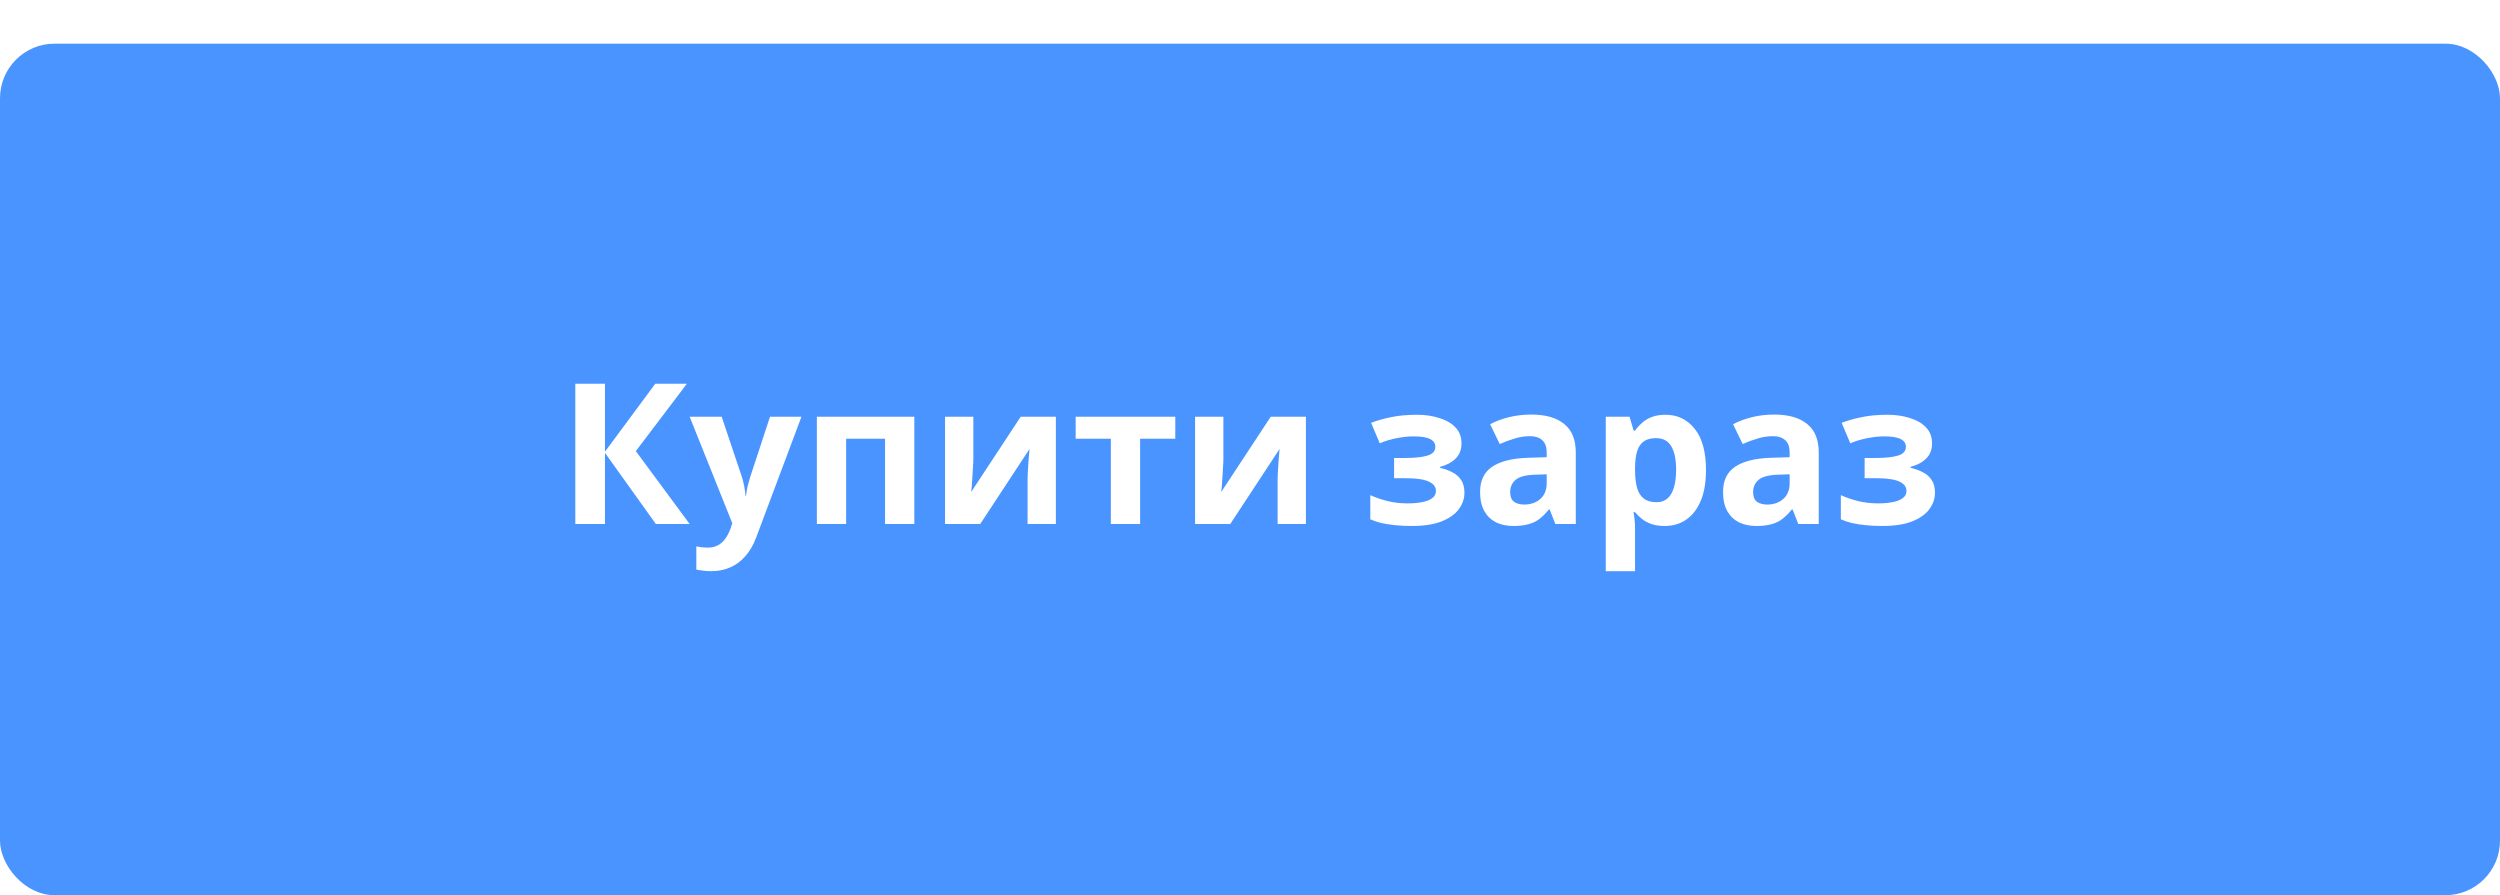 <svg width="229" height="82" viewBox="0 0 229 82" fill="none" xmlns="http://www.w3.org/2000/svg">
<g filter="url(#filter0_d_2061_18433)">
<rect width="229" height="78" rx="5" fill="#4A94FF"/>
<path d="M63.174 44H60.078L55.416 37.484V44H52.698V31.148H55.416V37.376L60.024 31.148H62.922L58.242 37.322L63.174 44ZM63.172 34.172H66.106L67.96 39.698C68.02 39.878 68.068 40.058 68.104 40.238C68.152 40.418 68.188 40.604 68.212 40.796C68.248 40.988 68.272 41.192 68.284 41.408H68.338C68.374 41.096 68.422 40.802 68.482 40.526C68.554 40.238 68.632 39.962 68.716 39.698L70.534 34.172H73.414L69.256 45.26C69.004 45.932 68.674 46.496 68.266 46.952C67.87 47.408 67.408 47.75 66.88 47.978C66.352 48.206 65.776 48.32 65.152 48.32C64.852 48.32 64.588 48.302 64.36 48.266C64.144 48.242 63.952 48.212 63.784 48.176V46.052C63.916 46.076 64.072 46.1 64.252 46.124C64.444 46.148 64.642 46.16 64.846 46.16C65.218 46.16 65.536 46.082 65.8 45.926C66.076 45.77 66.304 45.554 66.484 45.278C66.664 45.014 66.808 44.726 66.916 44.414L67.078 43.928L63.172 34.172ZM83.752 34.172V44H81.07V36.188H77.506V44H74.824V34.172H83.752ZM89.158 38.06C89.158 38.264 89.146 38.516 89.122 38.816C89.11 39.116 89.092 39.422 89.068 39.734C89.056 40.046 89.038 40.322 89.014 40.562C88.99 40.802 88.972 40.97 88.96 41.066L93.496 34.172H96.718V44H94.126V40.076C94.126 39.752 94.138 39.398 94.162 39.014C94.186 38.618 94.21 38.252 94.234 37.916C94.27 37.568 94.294 37.304 94.306 37.124L89.788 44H86.566V34.172H89.158V38.06ZM107.657 36.188H104.435V44H101.753V36.188H98.531V34.172H107.657V36.188ZM112.062 38.06C112.062 38.264 112.05 38.516 112.026 38.816C112.014 39.116 111.996 39.422 111.972 39.734C111.96 40.046 111.942 40.322 111.918 40.562C111.894 40.802 111.876 40.97 111.864 41.066L116.4 34.172H119.622V44H117.03V40.076C117.03 39.752 117.042 39.398 117.066 39.014C117.09 38.618 117.114 38.252 117.138 37.916C117.174 37.568 117.198 37.304 117.21 37.124L112.692 44H109.47V34.172H112.062V38.06ZM129.822 33.992C130.53 33.992 131.19 34.088 131.802 34.28C132.426 34.46 132.924 34.742 133.296 35.126C133.68 35.51 133.872 36.002 133.872 36.602C133.872 37.19 133.692 37.658 133.332 38.006C132.984 38.354 132.51 38.606 131.91 38.762V38.852C132.33 38.948 132.708 39.086 133.044 39.266C133.38 39.434 133.644 39.668 133.836 39.968C134.04 40.256 134.142 40.646 134.142 41.138C134.142 41.678 133.968 42.182 133.62 42.65C133.284 43.106 132.756 43.478 132.036 43.766C131.328 44.042 130.416 44.18 129.3 44.18C128.772 44.18 128.274 44.156 127.806 44.108C127.338 44.06 126.912 43.994 126.528 43.91C126.144 43.814 125.808 43.7 125.52 43.568V41.354C125.928 41.546 126.426 41.72 127.014 41.876C127.614 42.032 128.25 42.11 128.922 42.11C129.414 42.11 129.852 42.074 130.236 42.002C130.632 41.93 130.944 41.81 131.172 41.642C131.412 41.474 131.532 41.252 131.532 40.976C131.532 40.712 131.43 40.496 131.226 40.328C131.022 40.148 130.716 40.016 130.308 39.932C129.9 39.848 129.378 39.806 128.742 39.806H127.698V37.952H128.688C129.576 37.952 130.26 37.88 130.74 37.736C131.232 37.592 131.478 37.322 131.478 36.926C131.478 36.614 131.322 36.38 131.01 36.224C130.698 36.056 130.188 35.972 129.48 35.972C129.012 35.972 128.502 36.026 127.95 36.134C127.398 36.242 126.876 36.398 126.384 36.602L125.592 34.73C126.156 34.514 126.774 34.34 127.446 34.208C128.118 34.064 128.91 33.992 129.822 33.992ZM140.256 33.974C141.576 33.974 142.584 34.262 143.28 34.838C143.988 35.402 144.342 36.272 144.342 37.448V44H142.47L141.948 42.668H141.876C141.6 43.016 141.312 43.304 141.012 43.532C140.724 43.76 140.388 43.922 140.004 44.018C139.632 44.126 139.17 44.18 138.618 44.18C138.042 44.18 137.52 44.072 137.052 43.856C136.596 43.628 136.236 43.286 135.972 42.83C135.708 42.362 135.576 41.774 135.576 41.066C135.576 40.022 135.942 39.254 136.674 38.762C137.406 38.258 138.504 37.982 139.968 37.934L141.678 37.88V37.448C141.678 36.932 141.54 36.554 141.264 36.314C141 36.074 140.628 35.954 140.148 35.954C139.668 35.954 139.2 36.026 138.744 36.17C138.288 36.302 137.832 36.47 137.376 36.674L136.494 34.856C137.022 34.58 137.604 34.364 138.24 34.208C138.888 34.052 139.56 33.974 140.256 33.974ZM140.634 39.482C139.77 39.506 139.17 39.662 138.834 39.95C138.498 40.238 138.33 40.616 138.33 41.084C138.33 41.492 138.45 41.786 138.69 41.966C138.93 42.134 139.242 42.218 139.626 42.218C140.202 42.218 140.688 42.05 141.084 41.714C141.48 41.366 141.678 40.88 141.678 40.256V39.446L140.634 39.482ZM152.56 33.992C153.664 33.992 154.558 34.424 155.242 35.288C155.926 36.14 156.268 37.4 156.268 39.068C156.268 40.184 156.106 41.126 155.782 41.894C155.458 42.65 155.014 43.22 154.45 43.604C153.886 43.988 153.232 44.18 152.488 44.18C152.02 44.18 151.612 44.12 151.264 44C150.928 43.88 150.64 43.724 150.4 43.532C150.16 43.34 149.95 43.136 149.77 42.92H149.626C149.674 43.148 149.71 43.388 149.734 43.64C149.758 43.88 149.77 44.12 149.77 44.36V48.32H147.088V34.172H149.266L149.644 35.45H149.77C149.95 35.186 150.166 34.946 150.418 34.73C150.67 34.502 150.97 34.322 151.318 34.19C151.678 34.058 152.092 33.992 152.56 33.992ZM151.696 36.134C151.228 36.134 150.856 36.23 150.58 36.422C150.304 36.614 150.1 36.908 149.968 37.304C149.848 37.688 149.782 38.174 149.77 38.762V39.05C149.77 39.686 149.83 40.226 149.95 40.67C150.07 41.102 150.274 41.432 150.562 41.66C150.85 41.888 151.24 42.002 151.732 42.002C152.14 42.002 152.476 41.888 152.74 41.66C153.004 41.432 153.202 41.096 153.334 40.652C153.466 40.208 153.532 39.668 153.532 39.032C153.532 38.072 153.382 37.352 153.082 36.872C152.794 36.38 152.332 36.134 151.696 36.134ZM162.51 33.974C163.83 33.974 164.838 34.262 165.534 34.838C166.242 35.402 166.596 36.272 166.596 37.448V44H164.724L164.202 42.668H164.13C163.854 43.016 163.566 43.304 163.266 43.532C162.978 43.76 162.642 43.922 162.258 44.018C161.886 44.126 161.424 44.18 160.872 44.18C160.296 44.18 159.774 44.072 159.306 43.856C158.85 43.628 158.49 43.286 158.226 42.83C157.962 42.362 157.83 41.774 157.83 41.066C157.83 40.022 158.196 39.254 158.928 38.762C159.66 38.258 160.758 37.982 162.222 37.934L163.932 37.88V37.448C163.932 36.932 163.794 36.554 163.518 36.314C163.254 36.074 162.882 35.954 162.402 35.954C161.922 35.954 161.454 36.026 160.998 36.17C160.542 36.302 160.086 36.47 159.63 36.674L158.748 34.856C159.276 34.58 159.858 34.364 160.494 34.208C161.142 34.052 161.814 33.974 162.51 33.974ZM162.888 39.482C162.024 39.506 161.424 39.662 161.088 39.95C160.752 40.238 160.584 40.616 160.584 41.084C160.584 41.492 160.704 41.786 160.944 41.966C161.184 42.134 161.496 42.218 161.88 42.218C162.456 42.218 162.942 42.05 163.338 41.714C163.734 41.366 163.932 40.88 163.932 40.256V39.446L162.888 39.482ZM172.924 33.992C173.632 33.992 174.292 34.088 174.904 34.28C175.528 34.46 176.026 34.742 176.398 35.126C176.782 35.51 176.974 36.002 176.974 36.602C176.974 37.19 176.794 37.658 176.434 38.006C176.086 38.354 175.612 38.606 175.012 38.762V38.852C175.432 38.948 175.81 39.086 176.146 39.266C176.482 39.434 176.746 39.668 176.938 39.968C177.142 40.256 177.244 40.646 177.244 41.138C177.244 41.678 177.07 42.182 176.722 42.65C176.386 43.106 175.858 43.478 175.138 43.766C174.43 44.042 173.518 44.18 172.402 44.18C171.874 44.18 171.376 44.156 170.908 44.108C170.44 44.06 170.014 43.994 169.63 43.91C169.246 43.814 168.91 43.7 168.622 43.568V41.354C169.03 41.546 169.528 41.72 170.116 41.876C170.716 42.032 171.352 42.11 172.024 42.11C172.516 42.11 172.954 42.074 173.338 42.002C173.734 41.93 174.046 41.81 174.274 41.642C174.514 41.474 174.634 41.252 174.634 40.976C174.634 40.712 174.532 40.496 174.328 40.328C174.124 40.148 173.818 40.016 173.41 39.932C173.002 39.848 172.48 39.806 171.844 39.806H170.8V37.952H171.79C172.678 37.952 173.362 37.88 173.842 37.736C174.334 37.592 174.58 37.322 174.58 36.926C174.58 36.614 174.424 36.38 174.112 36.224C173.8 36.056 173.29 35.972 172.582 35.972C172.114 35.972 171.604 36.026 171.052 36.134C170.5 36.242 169.978 36.398 169.486 36.602L168.694 34.73C169.258 34.514 169.876 34.34 170.548 34.208C171.22 34.064 172.012 33.992 172.924 33.992Z" fill="white"/>
</g>
<defs>
<filter id="filter0_d_2061_18433" x="0" y="0" width="229" height="82" filterUnits="userSpaceOnUse" color-interpolation-filters="sRGB">
<feFlood flood-opacity="0" result="BackgroundImageFix"/>
<feColorMatrix in="SourceAlpha" type="matrix" values="0 0 0 0 0 0 0 0 0 0 0 0 0 0 0 0 0 0 127 0" result="hardAlpha"/>
<feOffset dy="4"/>
<feColorMatrix type="matrix" values="0 0 0 0 0.174 0 0 0 0 0.399 0 0 0 0 0.725 0 0 0 1 0"/>
<feBlend mode="normal" in2="BackgroundImageFix" result="effect1_dropShadow_2061_18433"/>
<feBlend mode="normal" in="SourceGraphic" in2="effect1_dropShadow_2061_18433" result="shape"/>
</filter>
</defs>
</svg>

